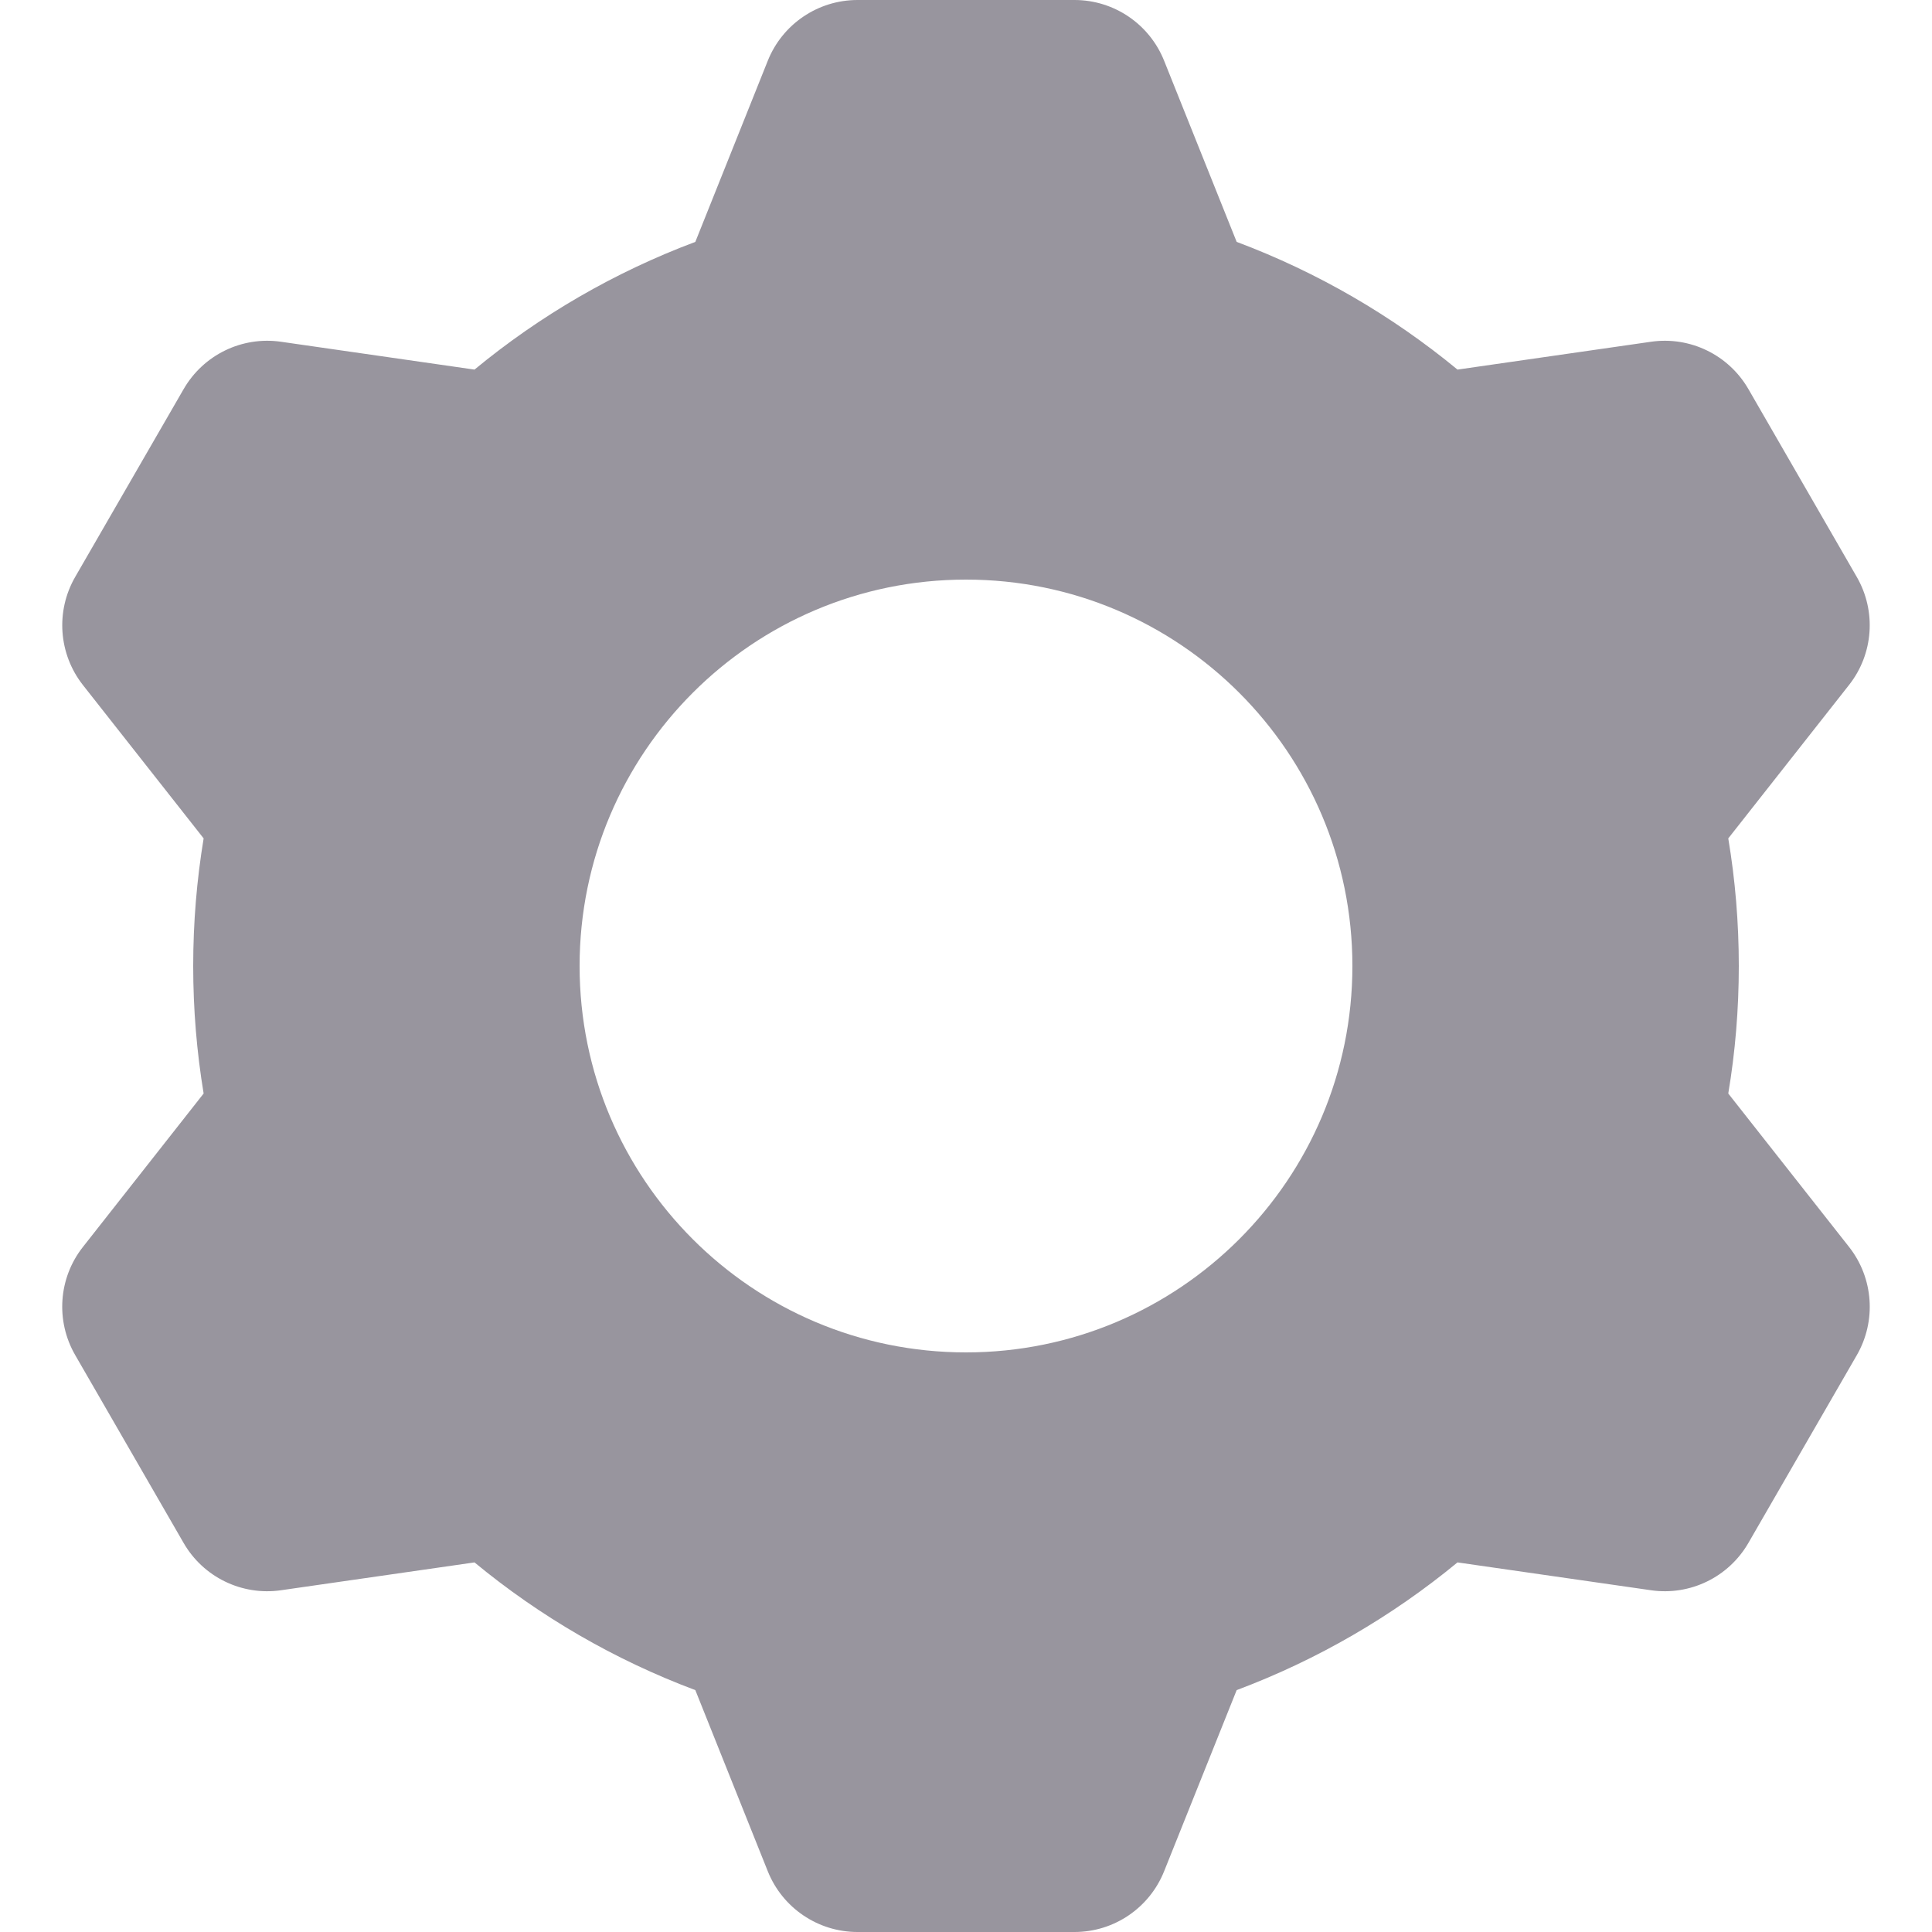 <svg width="20" height="20" viewBox="0 0 20 20" fill="none" xmlns="http://www.w3.org/2000/svg">
<path fill-rule="evenodd" clip-rule="evenodd" d="M7.948 0.629L7.198 2.504C6.36 2.818 5.589 3.267 4.912 3.826L2.91 3.538C2.505 3.479 2.106 3.673 1.901 4.028L0.778 5.973C0.574 6.327 0.606 6.77 0.858 7.091L2.108 8.679C2.037 9.109 2 9.55 2 10C2 10.45 2.037 10.891 2.108 11.32L0.858 12.909C0.605 13.23 0.574 13.673 0.778 14.027L1.901 15.973C2.105 16.327 2.505 16.521 2.91 16.462L4.912 16.174C5.589 16.733 6.36 17.182 7.198 17.496L7.948 19.371C8.1 19.751 8.468 20 8.877 20H11.123C11.532 20 11.899 19.751 12.051 19.371L12.802 17.496C13.639 17.182 14.41 16.733 15.088 16.174L17.09 16.462C17.495 16.521 17.894 16.327 18.099 15.973L19.222 14.028C19.426 13.673 19.394 13.23 19.142 12.909L17.891 11.32C17.963 10.891 18 10.45 18 10C18 9.55 17.963 9.109 17.891 8.679L19.141 7.091C19.394 6.77 19.426 6.327 19.221 5.972L18.099 4.027C17.894 3.673 17.495 3.479 17.09 3.538L15.088 3.826C14.41 3.267 13.639 2.818 12.802 2.504L12.051 0.629C11.899 0.249 11.532 0 11.123 0H8.877C8.468 0 8.1 0.249 7.948 0.629ZM10 14C12.209 14 14 12.209 14 10C14 7.791 12.209 6 10 6C7.791 6 6 7.791 6 10C6 12.209 7.791 14 10 14Z" fill="#98959E"/>
</svg>

